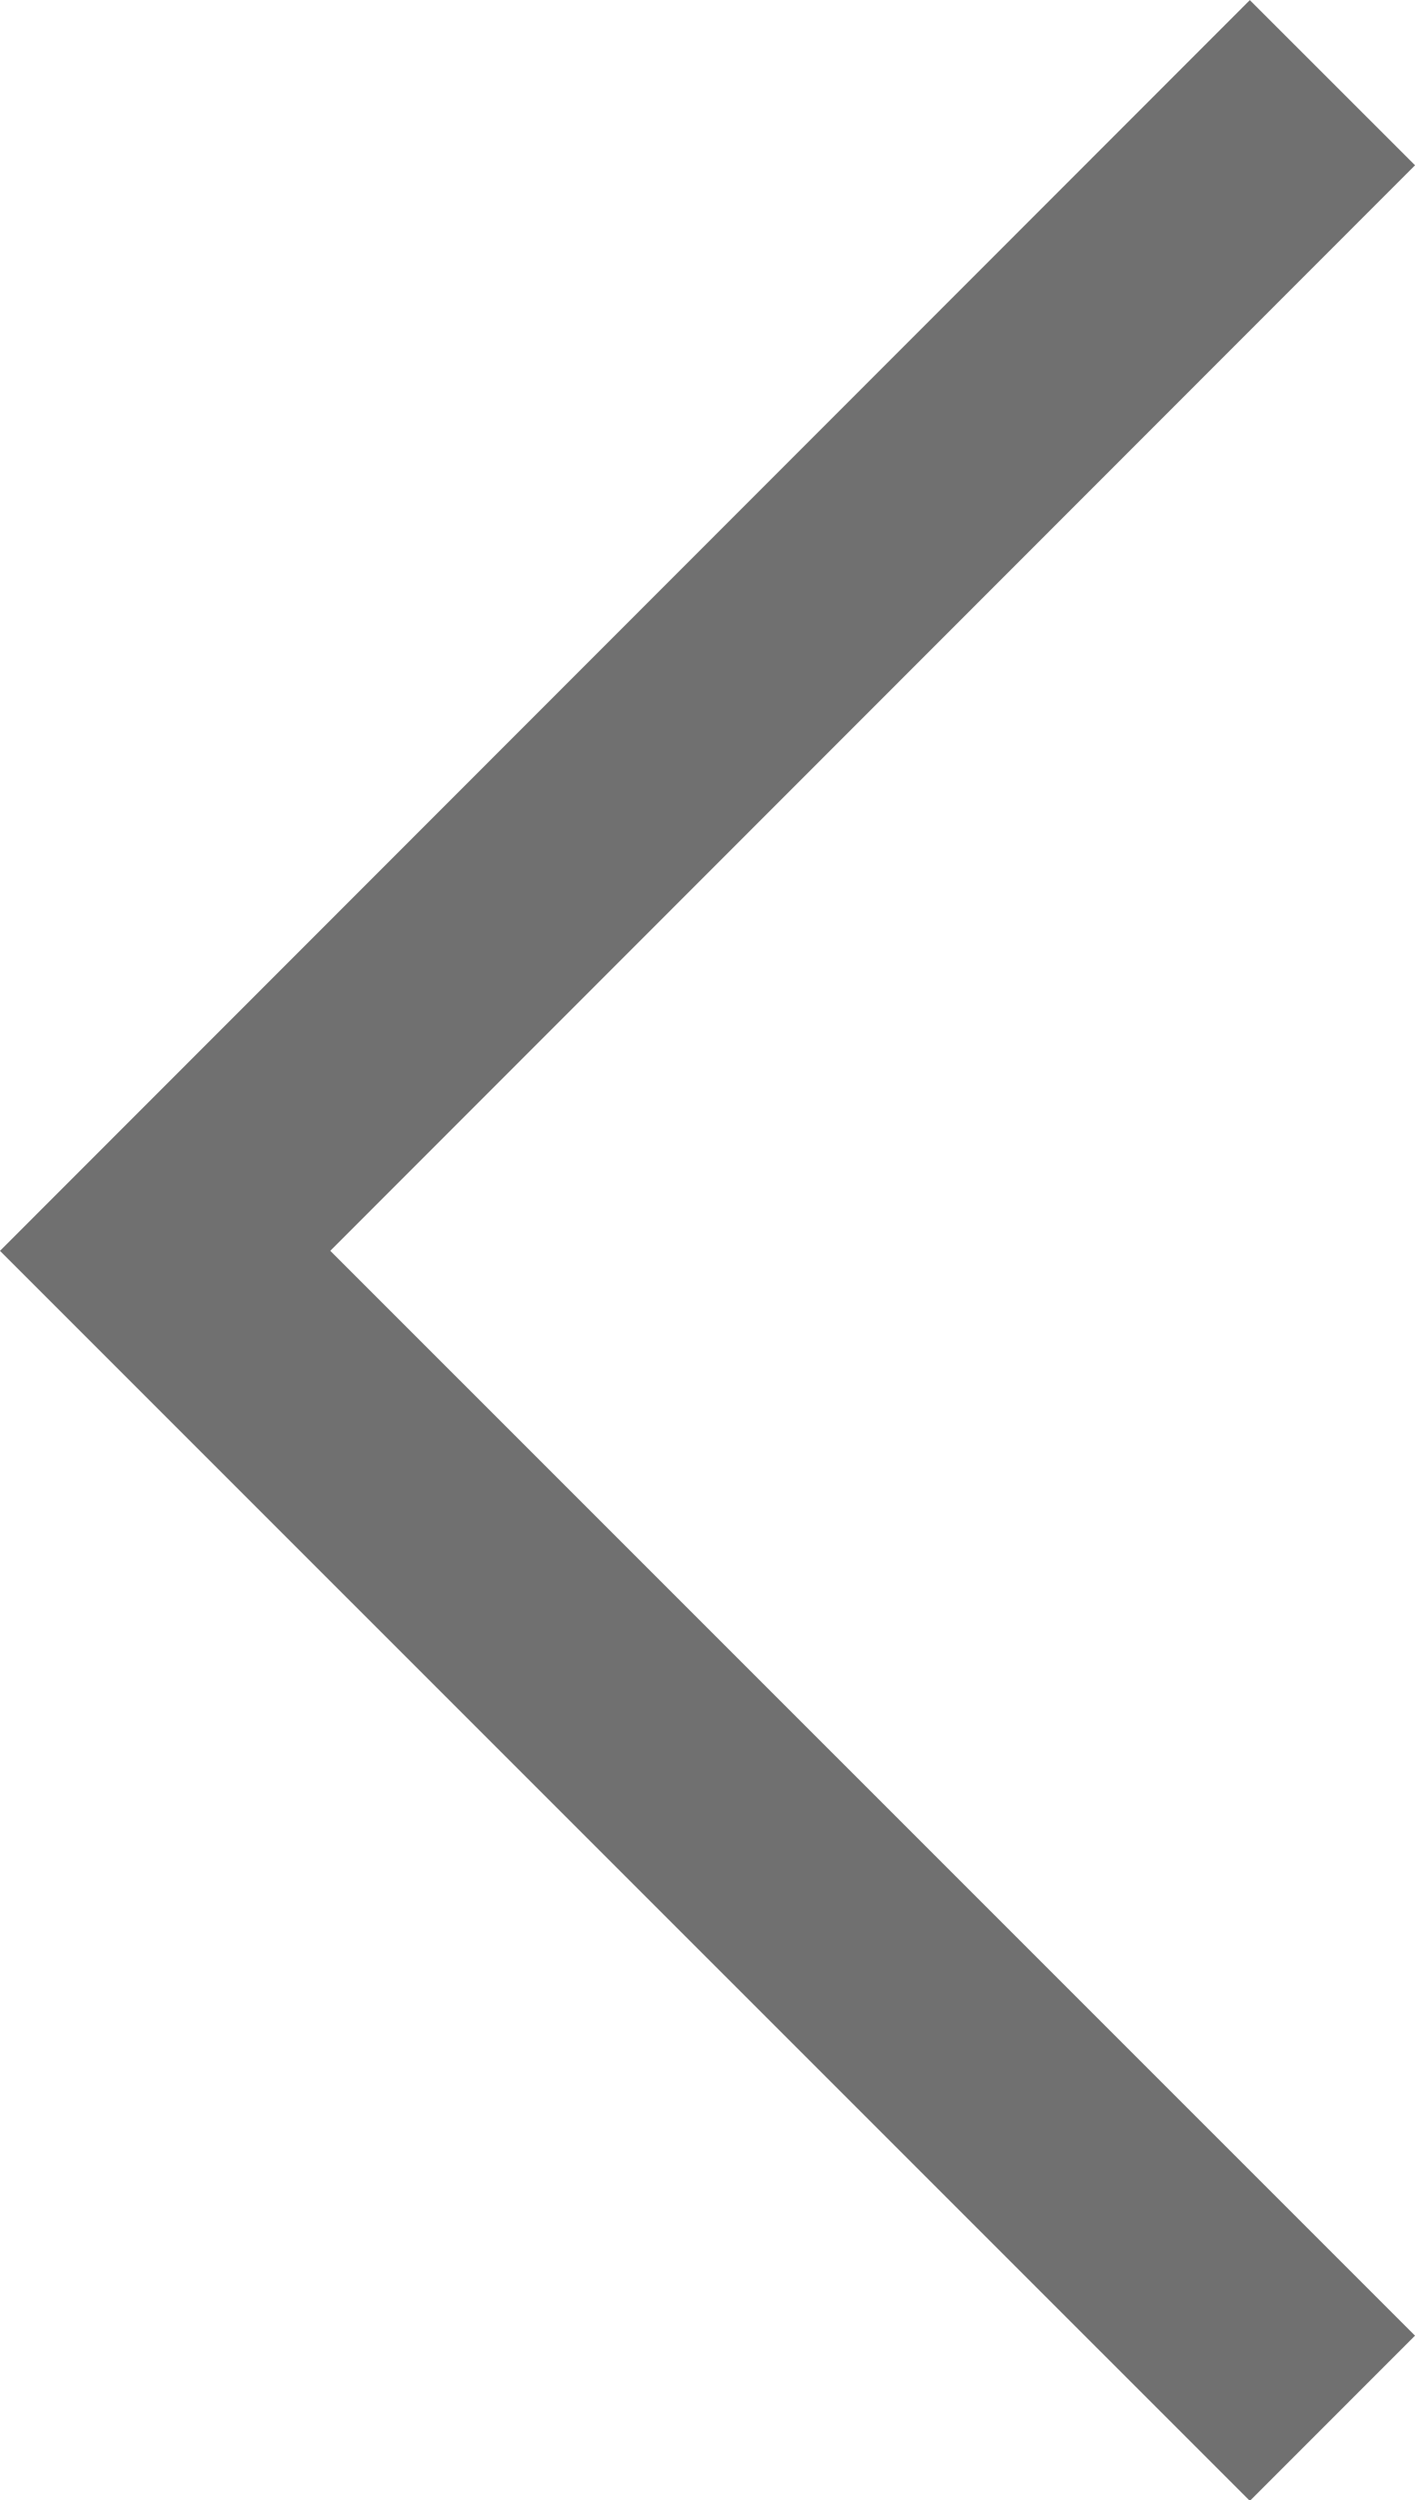 <svg xmlns="http://www.w3.org/2000/svg" width="12.116" height="21.403" viewBox="0 0 12.116 21.403">
  <path id="arrow_left" d="M5403.749,7676l-9.995,10,9.995,9.994" transform="translate(-5392.34 -7675.292)" fill="none" stroke="#707070" stroke-width="2"/>
</svg>
